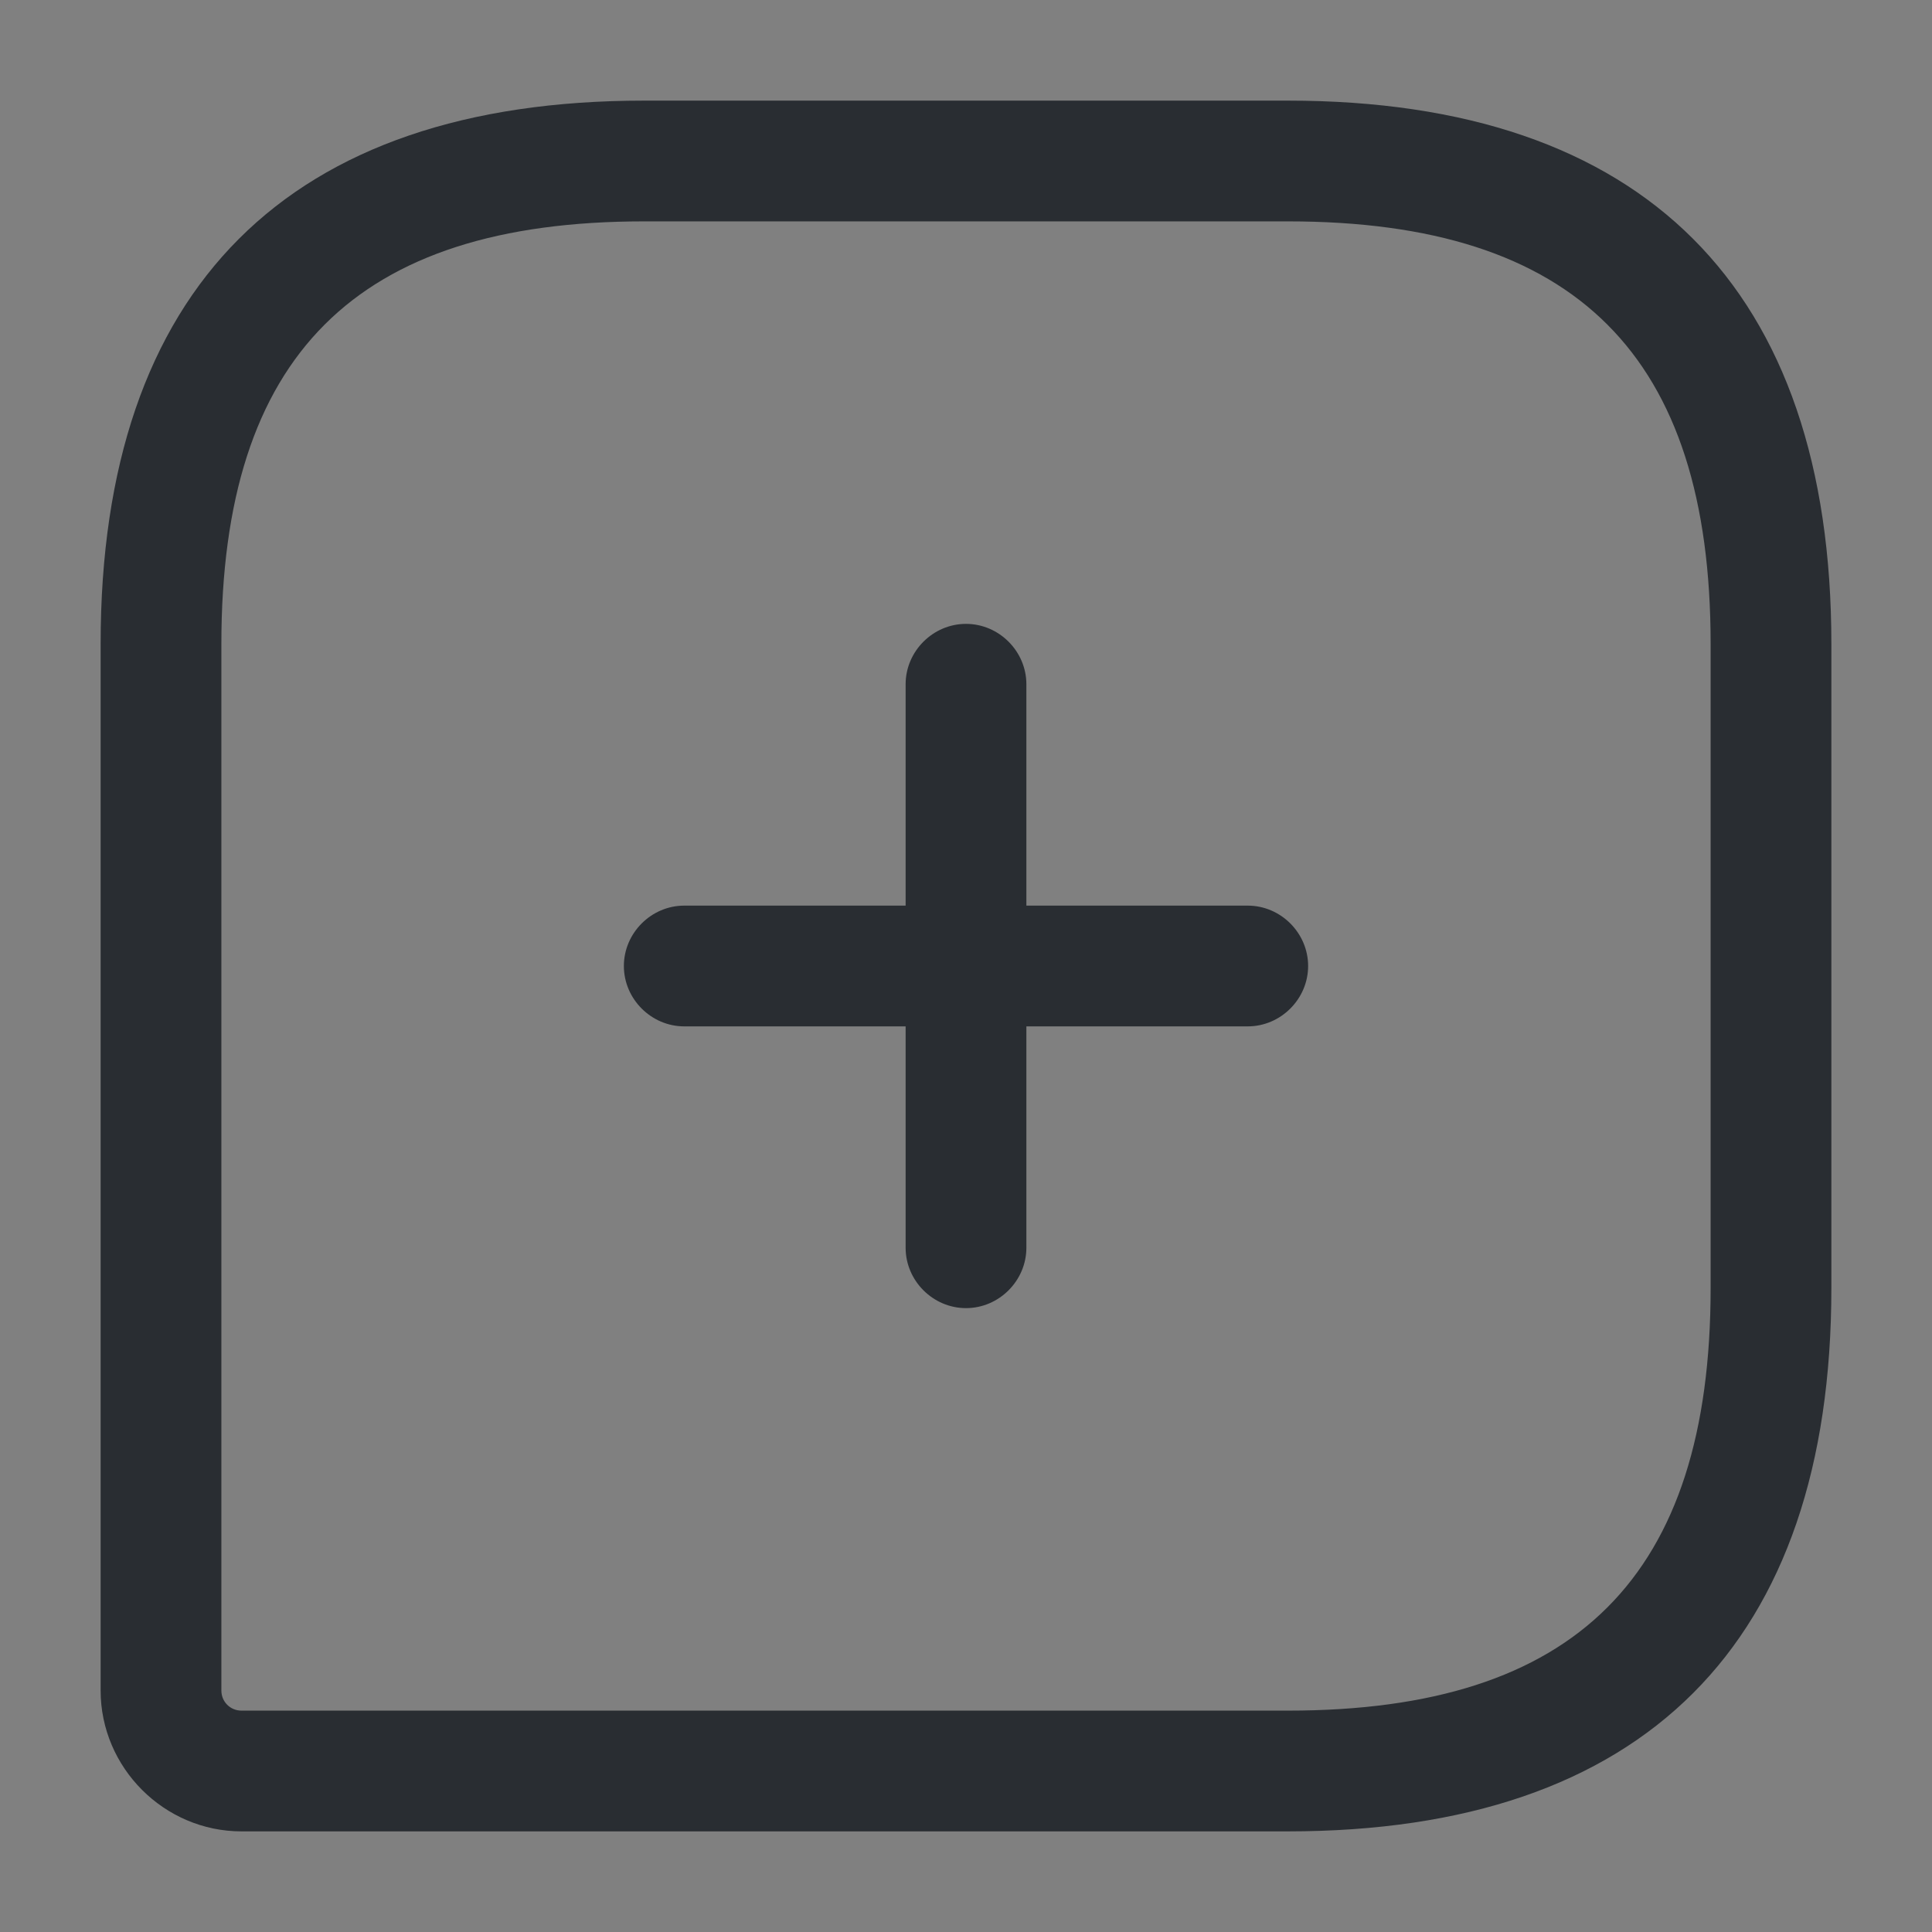 <svg width="24" height="24" viewBox="0 0 24 24" xmlns="http://www.w3.org/2000/svg">
    <rect x="0" y="0" width="24" height="24" fill="#808080" stroke="none"/>
    <g fill="none" fill-rule="evenodd">
        <path d="M3 22.75c-.96 0-1.75-.79-1.75-1.75V8c0-4.42 2.33-6.75 6.75-6.75h8c4.42 0 6.75 2.33 6.75 6.75v8c0 4.42-2.33 6.75-6.75 6.75H3zM2.75 8v13c0 .14.11.25.25.25h13c3.58 0 5.25-1.67 5.25-5.25V8c0-3.58-1.67-5.25-5.25-5.25H8C4.42 2.75 2.75 4.42 2.75 8z" fill="#292D32"/>
        <path fill="#FFF" d="M8.5 12h7"/>
        <path d="M8.5 12.75c-.41 0-.75-.34-.75-.75s.34-.75.75-.75h7c.41 0 .75.34.75.75s-.34.75-.75.75h-7z" fill="#292D32" fill-rule="nonzero"/>
        <path fill="#FFF" d="M12 15.5v-7"/>
        <path d="M11.25 15.5v-7c0-.41.34-.75.75-.75s.75.34.75.75v7c0 .41-.34.75-.75.75s-.75-.34-.75-.75z" fill="#292D32" fill-rule="nonzero"/>
    </g>
</svg>
